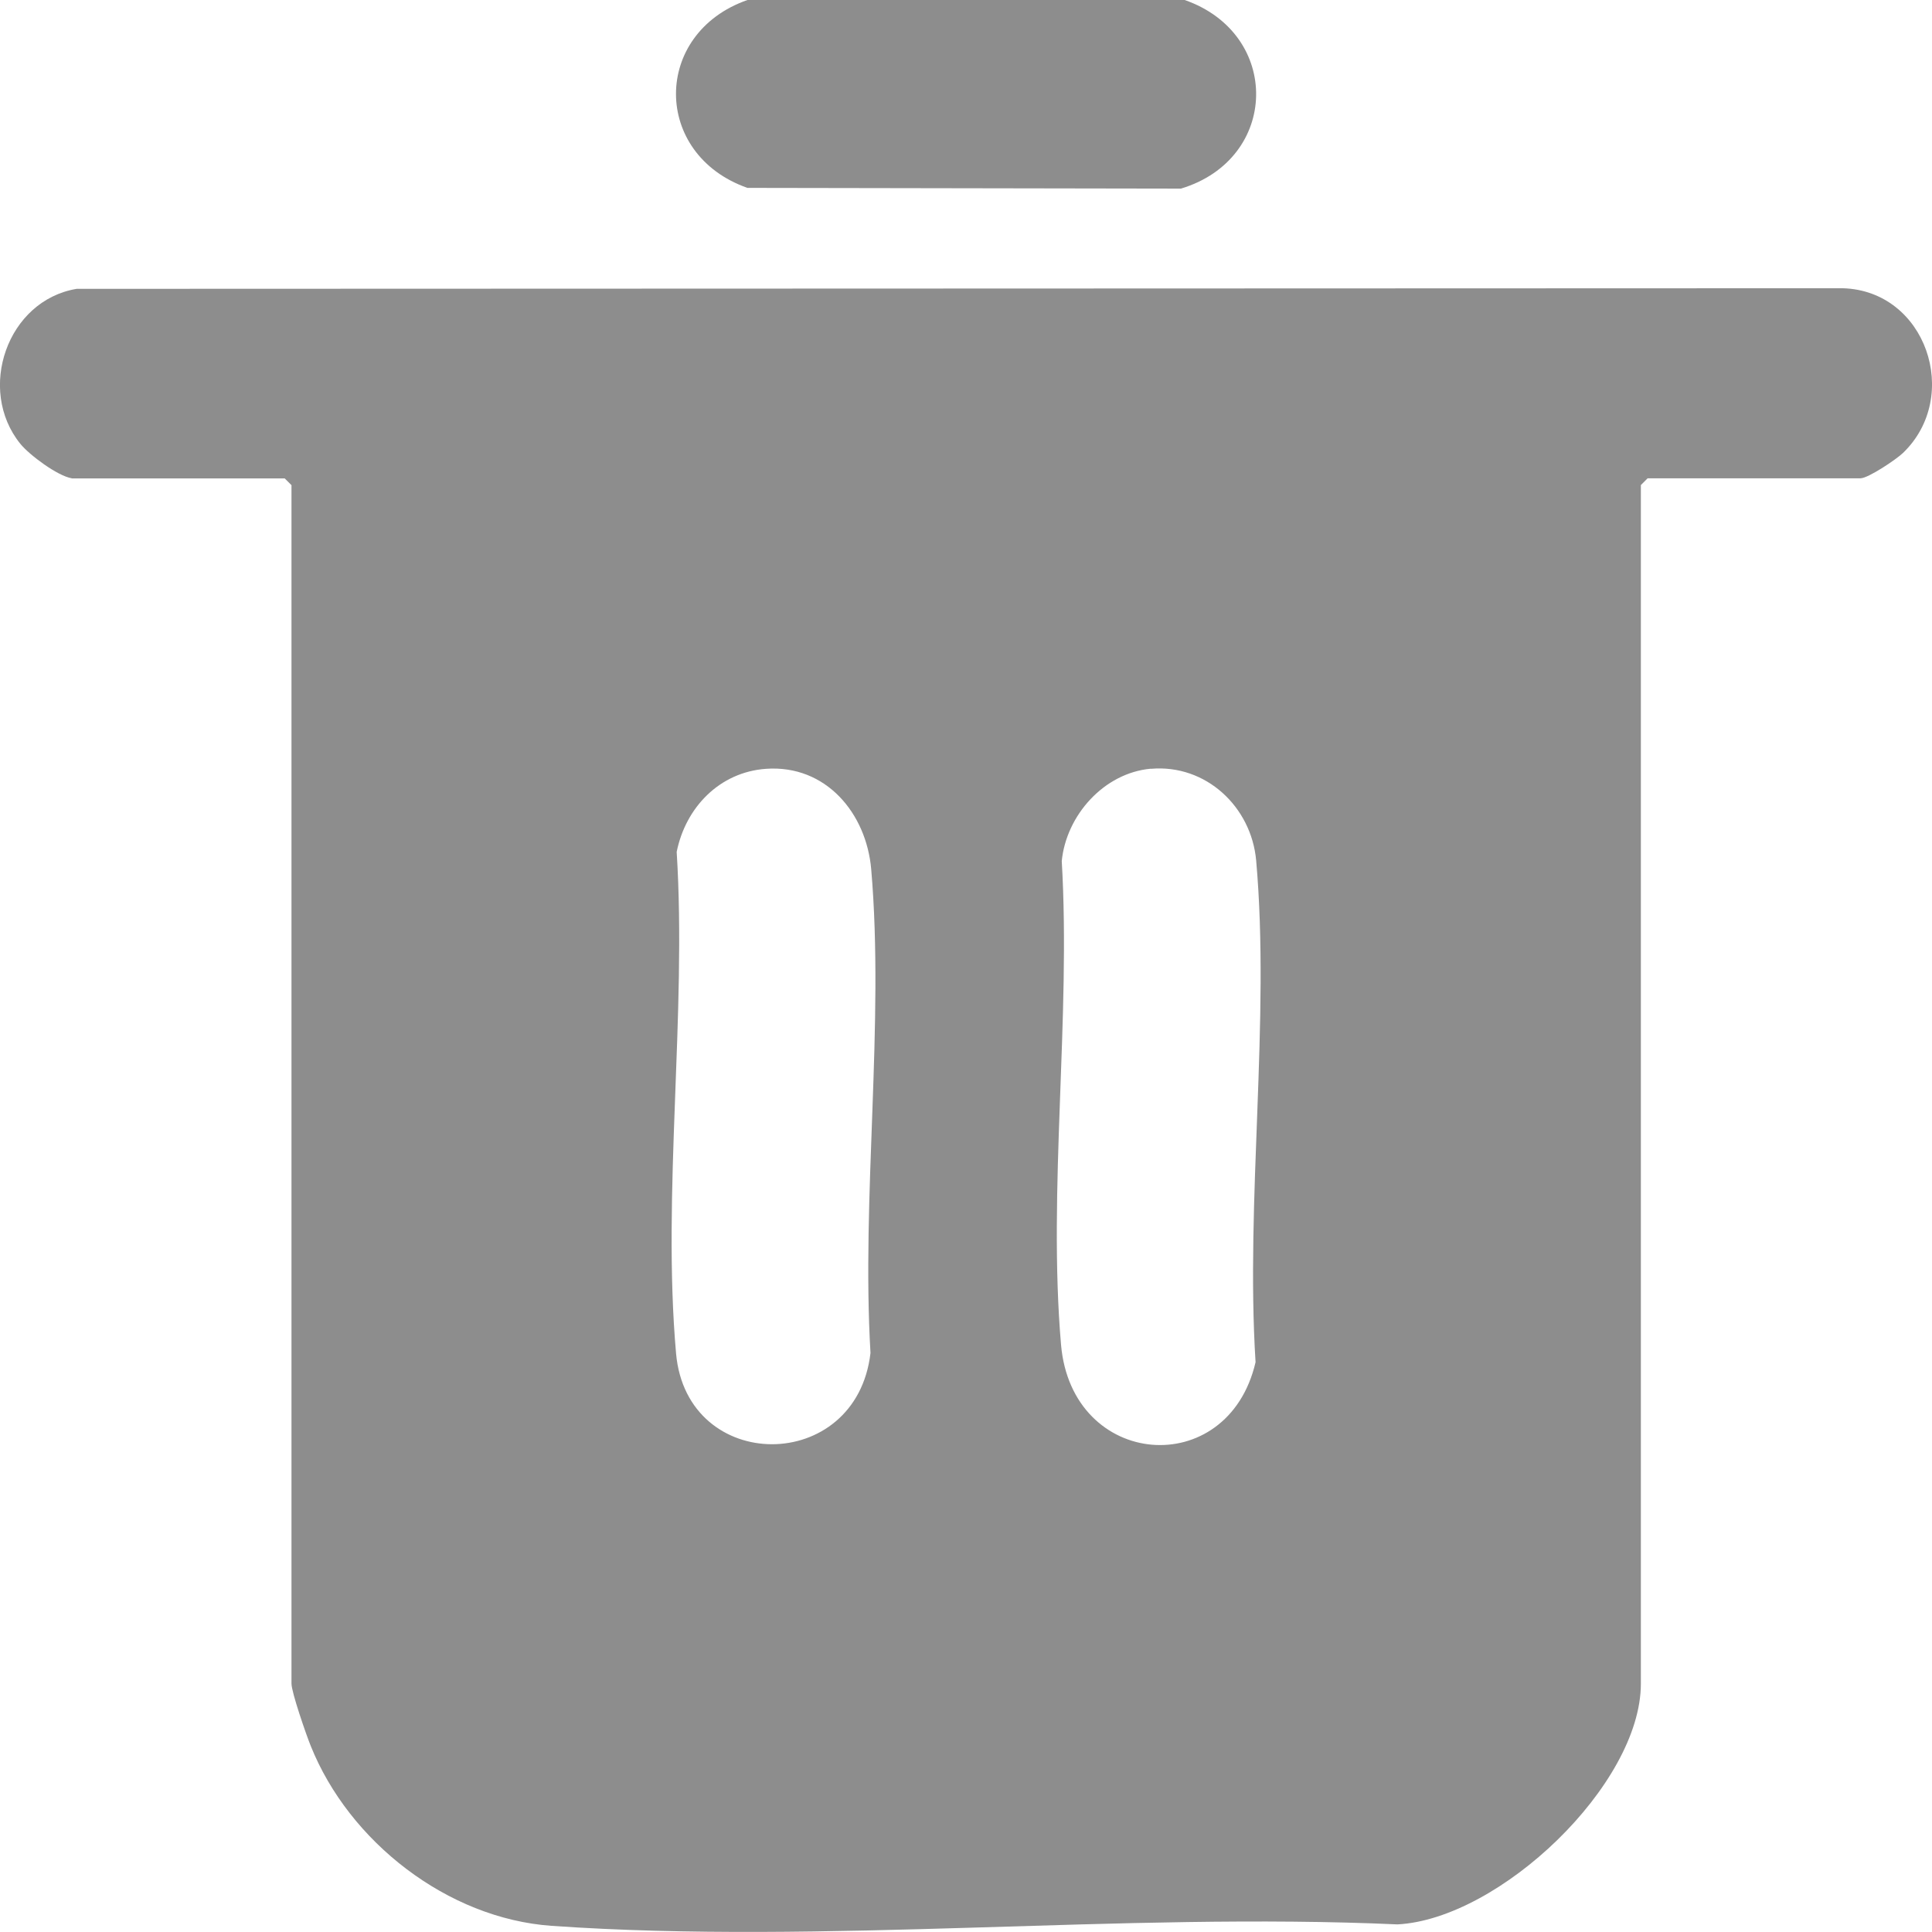<svg width="16" height="16" viewBox="0 0 16 16" fill="none" xmlns="http://www.w3.org/2000/svg">
<g clip-path="url(#clip0_12912_433)">
<path d="M0.594 3.961C0.478 3.942 0.245 3.77 0.168 3.675C-0.194 3.227 0.058 2.488 0.635 2.392L15.259 2.387C15.95 2.405 16.247 3.282 15.76 3.751C15.704 3.805 15.471 3.961 15.408 3.961H13.645L13.589 4.017V13.943C13.589 14.78 12.418 15.893 11.573 15.937C9.29 15.834 6.832 16.107 4.568 15.949C3.705 15.888 2.89 15.251 2.573 14.458C2.536 14.367 2.414 14.015 2.414 13.943V4.018L2.358 3.962H0.594V3.961ZM6.344 6.367C5.959 6.394 5.678 6.687 5.604 7.055C5.688 8.394 5.482 9.89 5.599 11.21C5.689 12.21 7.092 12.213 7.209 11.205C7.133 9.912 7.325 8.476 7.215 7.199C7.175 6.736 6.841 6.332 6.344 6.367V6.367ZM9.531 6.366C9.142 6.401 8.83 6.753 8.793 7.131C8.869 8.424 8.677 9.859 8.787 11.136C8.876 12.165 10.169 12.268 10.398 11.281C10.314 9.942 10.52 8.446 10.403 7.126C10.363 6.682 9.987 6.327 9.531 6.367V6.366Z" fill="#8D8D8D"/>
<path d="M6.19 0H9.811C10.614 0.28 10.596 1.316 9.78 1.562L6.19 1.556C5.401 1.279 5.401 0.276 6.19 0Z" fill="#8D8D8D"/>
</g>
<defs>
<clipPath id="clip0_12912_433">
<rect width="16" height="16" fill="white"/>
</clipPath>
</defs>
</svg>
